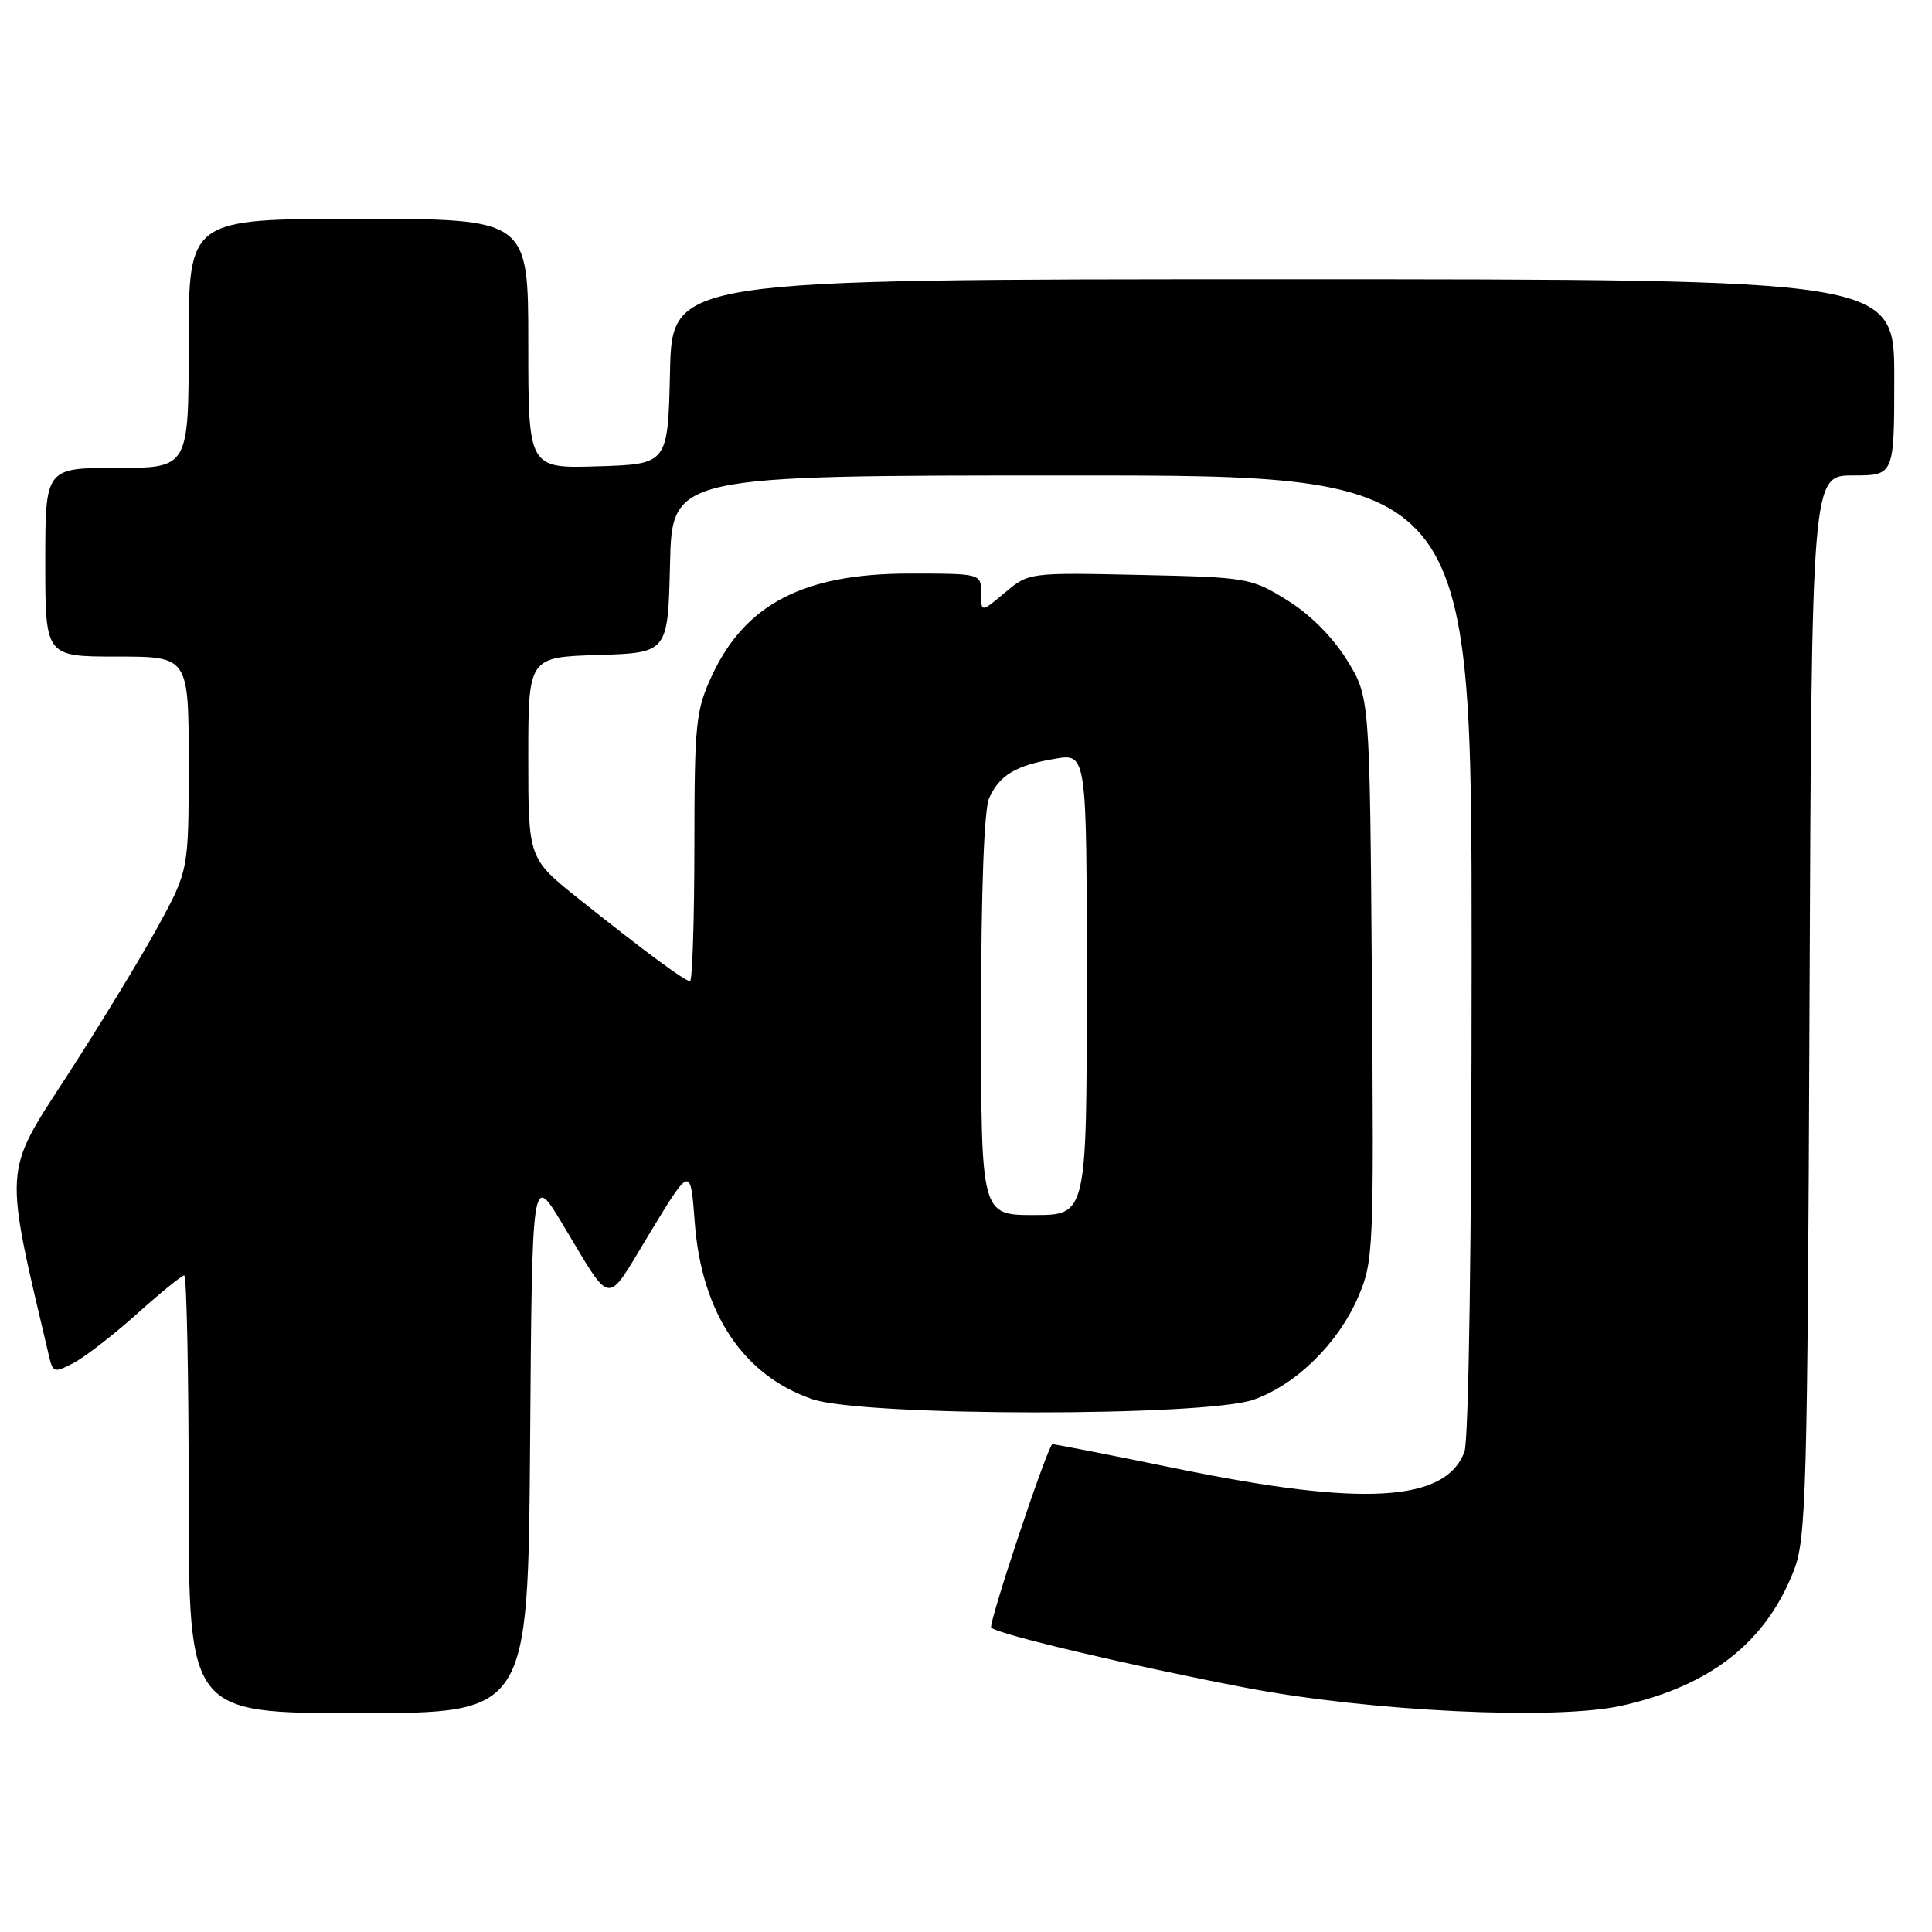 <?xml version="1.0" encoding="UTF-8" standalone="no"?>
<!DOCTYPE svg PUBLIC "-//W3C//DTD SVG 1.1//EN" "http://www.w3.org/Graphics/SVG/1.1/DTD/svg11.dtd" >
<svg xmlns="http://www.w3.org/2000/svg" xmlns:xlink="http://www.w3.org/1999/xlink" version="1.1" viewBox="0 0 256 256">
 <g >
 <path fill="currentColor"
d=" M 70.24 191.25 C 70.50 155.50 70.50 155.50 74.42 162.00 C 81.30 173.39 80.10 173.26 86.14 163.32 C 91.50 154.50 91.50 154.50 92.06 162.00 C 92.97 173.99 98.48 182.27 107.65 185.40 C 114.41 187.70 159.64 187.74 166.12 185.46 C 171.76 183.47 177.32 178.00 179.97 171.84 C 182.00 167.14 182.06 165.66 181.78 129.65 C 181.50 92.34 181.50 92.34 178.47 87.45 C 176.60 84.42 173.58 81.40 170.56 79.53 C 165.78 76.57 165.33 76.49 150.99 76.18 C 136.36 75.86 136.31 75.87 133.16 78.52 C 130.00 81.18 130.00 81.18 130.00 78.59 C 130.00 76.00 130.00 76.00 120.47 76.00 C 106.54 76.00 98.76 80.02 94.35 89.49 C 92.19 94.14 92.02 95.76 92.01 112.25 C 92.00 122.01 91.74 130.00 91.43 130.00 C 90.74 130.00 85.66 126.25 76.75 119.15 C 70.00 113.77 70.00 113.77 70.00 100.42 C 70.00 87.08 70.00 87.08 79.25 86.79 C 88.50 86.50 88.50 86.50 88.78 74.75 C 89.06 63.00 89.06 63.00 142.03 63.00 C 195.00 63.00 195.00 63.00 195.00 126.43 C 195.00 164.41 194.62 190.88 194.04 192.39 C 191.52 199.02 180.61 199.66 156.00 194.61 C 146.93 192.75 139.46 191.29 139.41 191.36 C 138.31 193.00 130.93 215.26 131.34 215.67 C 132.23 216.56 149.81 220.71 165.00 223.62 C 181.47 226.78 206.12 227.96 214.85 226.02 C 226.65 223.39 234.00 217.62 237.71 208.06 C 239.33 203.88 239.51 197.62 239.77 133.25 C 240.06 63.00 240.06 63.00 245.53 63.00 C 251.00 63.00 251.00 63.00 251.00 50.00 C 251.00 37.00 251.00 37.00 170.03 37.00 C 89.06 37.00 89.06 37.00 88.78 49.25 C 88.50 61.50 88.50 61.50 79.25 61.79 C 70.00 62.08 70.00 62.08 70.00 45.54 C 70.00 29.00 70.00 29.00 47.50 29.00 C 25.00 29.00 25.00 29.00 25.00 45.50 C 25.00 62.00 25.00 62.00 15.50 62.00 C 6.00 62.00 6.00 62.00 6.00 74.50 C 6.00 87.00 6.00 87.00 15.50 87.00 C 25.00 87.00 25.00 87.00 25.00 101.16 C 25.00 115.33 25.00 115.33 20.85 122.91 C 18.56 127.09 13.16 135.94 8.85 142.60 C 0.39 155.63 0.48 154.21 6.51 179.76 C 7.01 181.89 7.21 181.94 9.77 180.59 C 11.27 179.80 15.05 176.87 18.16 174.08 C 21.27 171.29 24.09 169.00 24.41 169.00 C 24.73 169.00 25.00 182.05 25.00 198.00 C 25.00 227.00 25.00 227.00 47.49 227.00 C 69.97 227.00 69.97 227.00 70.24 191.25 Z  M 130.00 134.55 C 130.00 117.87 130.40 107.23 131.07 105.74 C 132.46 102.69 134.61 101.41 139.79 100.54 C 144.00 99.82 144.00 99.82 144.00 130.41 C 144.00 161.00 144.00 161.00 137.00 161.00 C 130.00 161.00 130.00 161.00 130.00 134.55 Z "/>
</g>
</svg>